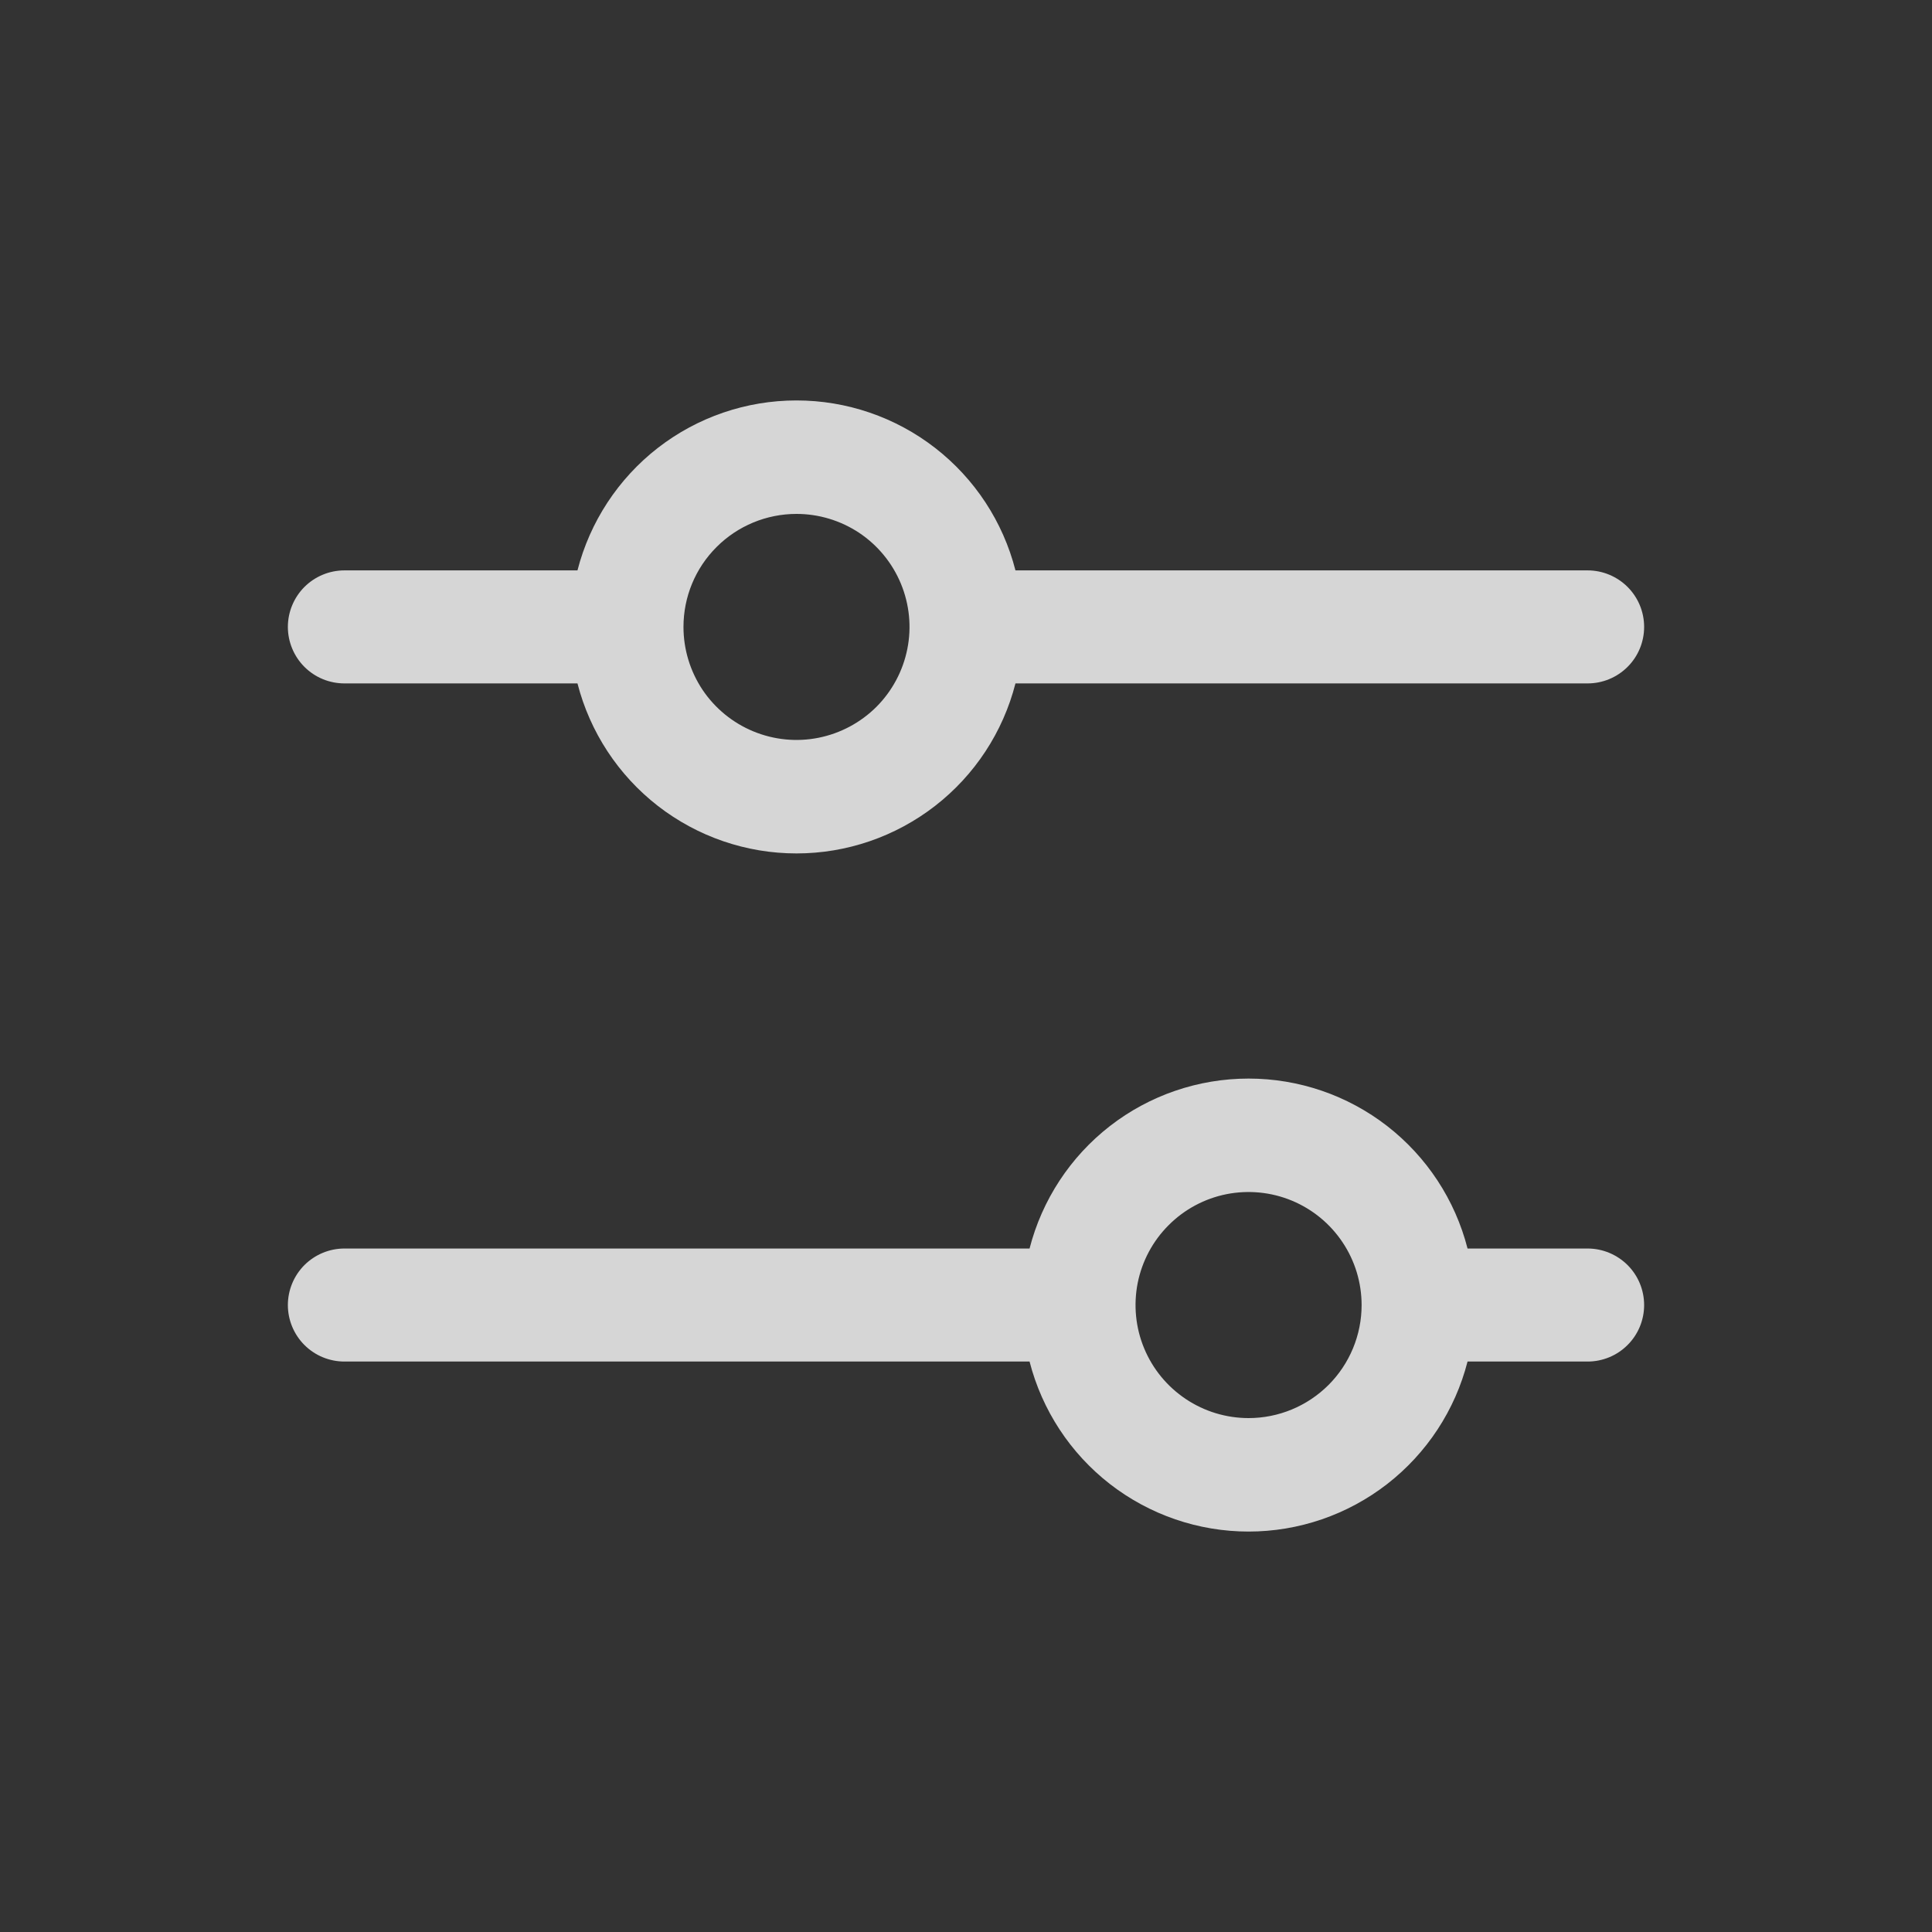 <svg width="30" height="30" viewBox="0 0 30 30" fill="none" xmlns="http://www.w3.org/2000/svg">
<rect x="0" y="0" width="30" height="30" fill="#333333" stroke="none"/>
<path d="M5.348 10.612H8.967C9.161 11.367 9.6 12.036 10.215 12.514C10.831 12.992 11.588 13.252 12.368 13.252C13.147 13.252 13.904 12.992 14.52 12.514C15.136 12.036 15.575 11.367 15.768 10.612H24.653C24.885 10.612 25.108 10.52 25.273 10.355C25.438 10.191 25.53 9.967 25.53 9.735C25.53 9.502 25.438 9.279 25.273 9.114C25.108 8.95 24.885 8.857 24.653 8.857H15.768C15.575 8.102 15.136 7.433 14.52 6.955C13.904 6.477 13.147 6.218 12.368 6.218C11.588 6.218 10.831 6.477 10.215 6.955C9.6 7.433 9.161 8.102 8.967 8.857H5.348C5.115 8.857 4.892 8.95 4.727 9.114C4.563 9.279 4.47 9.502 4.47 9.735C4.47 9.967 4.563 10.191 4.727 10.355C4.892 10.52 5.115 10.612 5.348 10.612ZM12.368 7.98C12.715 7.98 13.054 8.083 13.343 8.275C13.631 8.468 13.856 8.742 13.989 9.063C14.122 9.384 14.157 9.737 14.089 10.077C14.021 10.418 13.854 10.73 13.609 10.976C13.363 11.221 13.05 11.388 12.71 11.456C12.37 11.524 12.017 11.489 11.696 11.356C11.375 11.223 11.101 10.998 10.908 10.71C10.716 10.421 10.613 10.082 10.613 9.735C10.613 9.269 10.797 8.823 11.127 8.494C11.456 8.165 11.902 7.98 12.368 7.98ZM24.653 19.387H22.788C22.595 18.632 22.155 17.963 21.54 17.485C20.924 17.007 20.167 16.748 19.388 16.748C18.608 16.748 17.851 17.007 17.235 17.485C16.62 17.963 16.181 18.632 15.987 19.387H5.348C5.115 19.387 4.892 19.48 4.727 19.644C4.563 19.809 4.47 20.032 4.47 20.265C4.47 20.497 4.563 20.721 4.727 20.885C4.892 21.05 5.115 21.142 5.348 21.142H15.987C16.181 21.897 16.62 22.566 17.235 23.044C17.851 23.522 18.608 23.782 19.388 23.782C20.167 23.782 20.924 23.522 21.54 23.044C22.155 22.566 22.595 21.897 22.788 21.142H24.653C24.885 21.142 25.108 21.05 25.273 20.885C25.438 20.721 25.53 20.497 25.53 20.265C25.53 20.032 25.438 19.809 25.273 19.644C25.108 19.48 24.885 19.387 24.653 19.387ZM19.388 22.02C19.041 22.02 18.701 21.917 18.413 21.724C18.124 21.531 17.899 21.257 17.766 20.936C17.633 20.616 17.599 20.263 17.666 19.922C17.734 19.582 17.901 19.269 18.147 19.024C18.392 18.778 18.705 18.611 19.045 18.543C19.386 18.476 19.738 18.51 20.059 18.643C20.38 18.776 20.654 19.001 20.847 19.29C21.04 19.578 21.143 19.918 21.143 20.265C21.143 20.73 20.958 21.177 20.629 21.506C20.299 21.835 19.853 22.02 19.388 22.02Z" fill="white" fill-opacity="0.8"/>
</svg>
